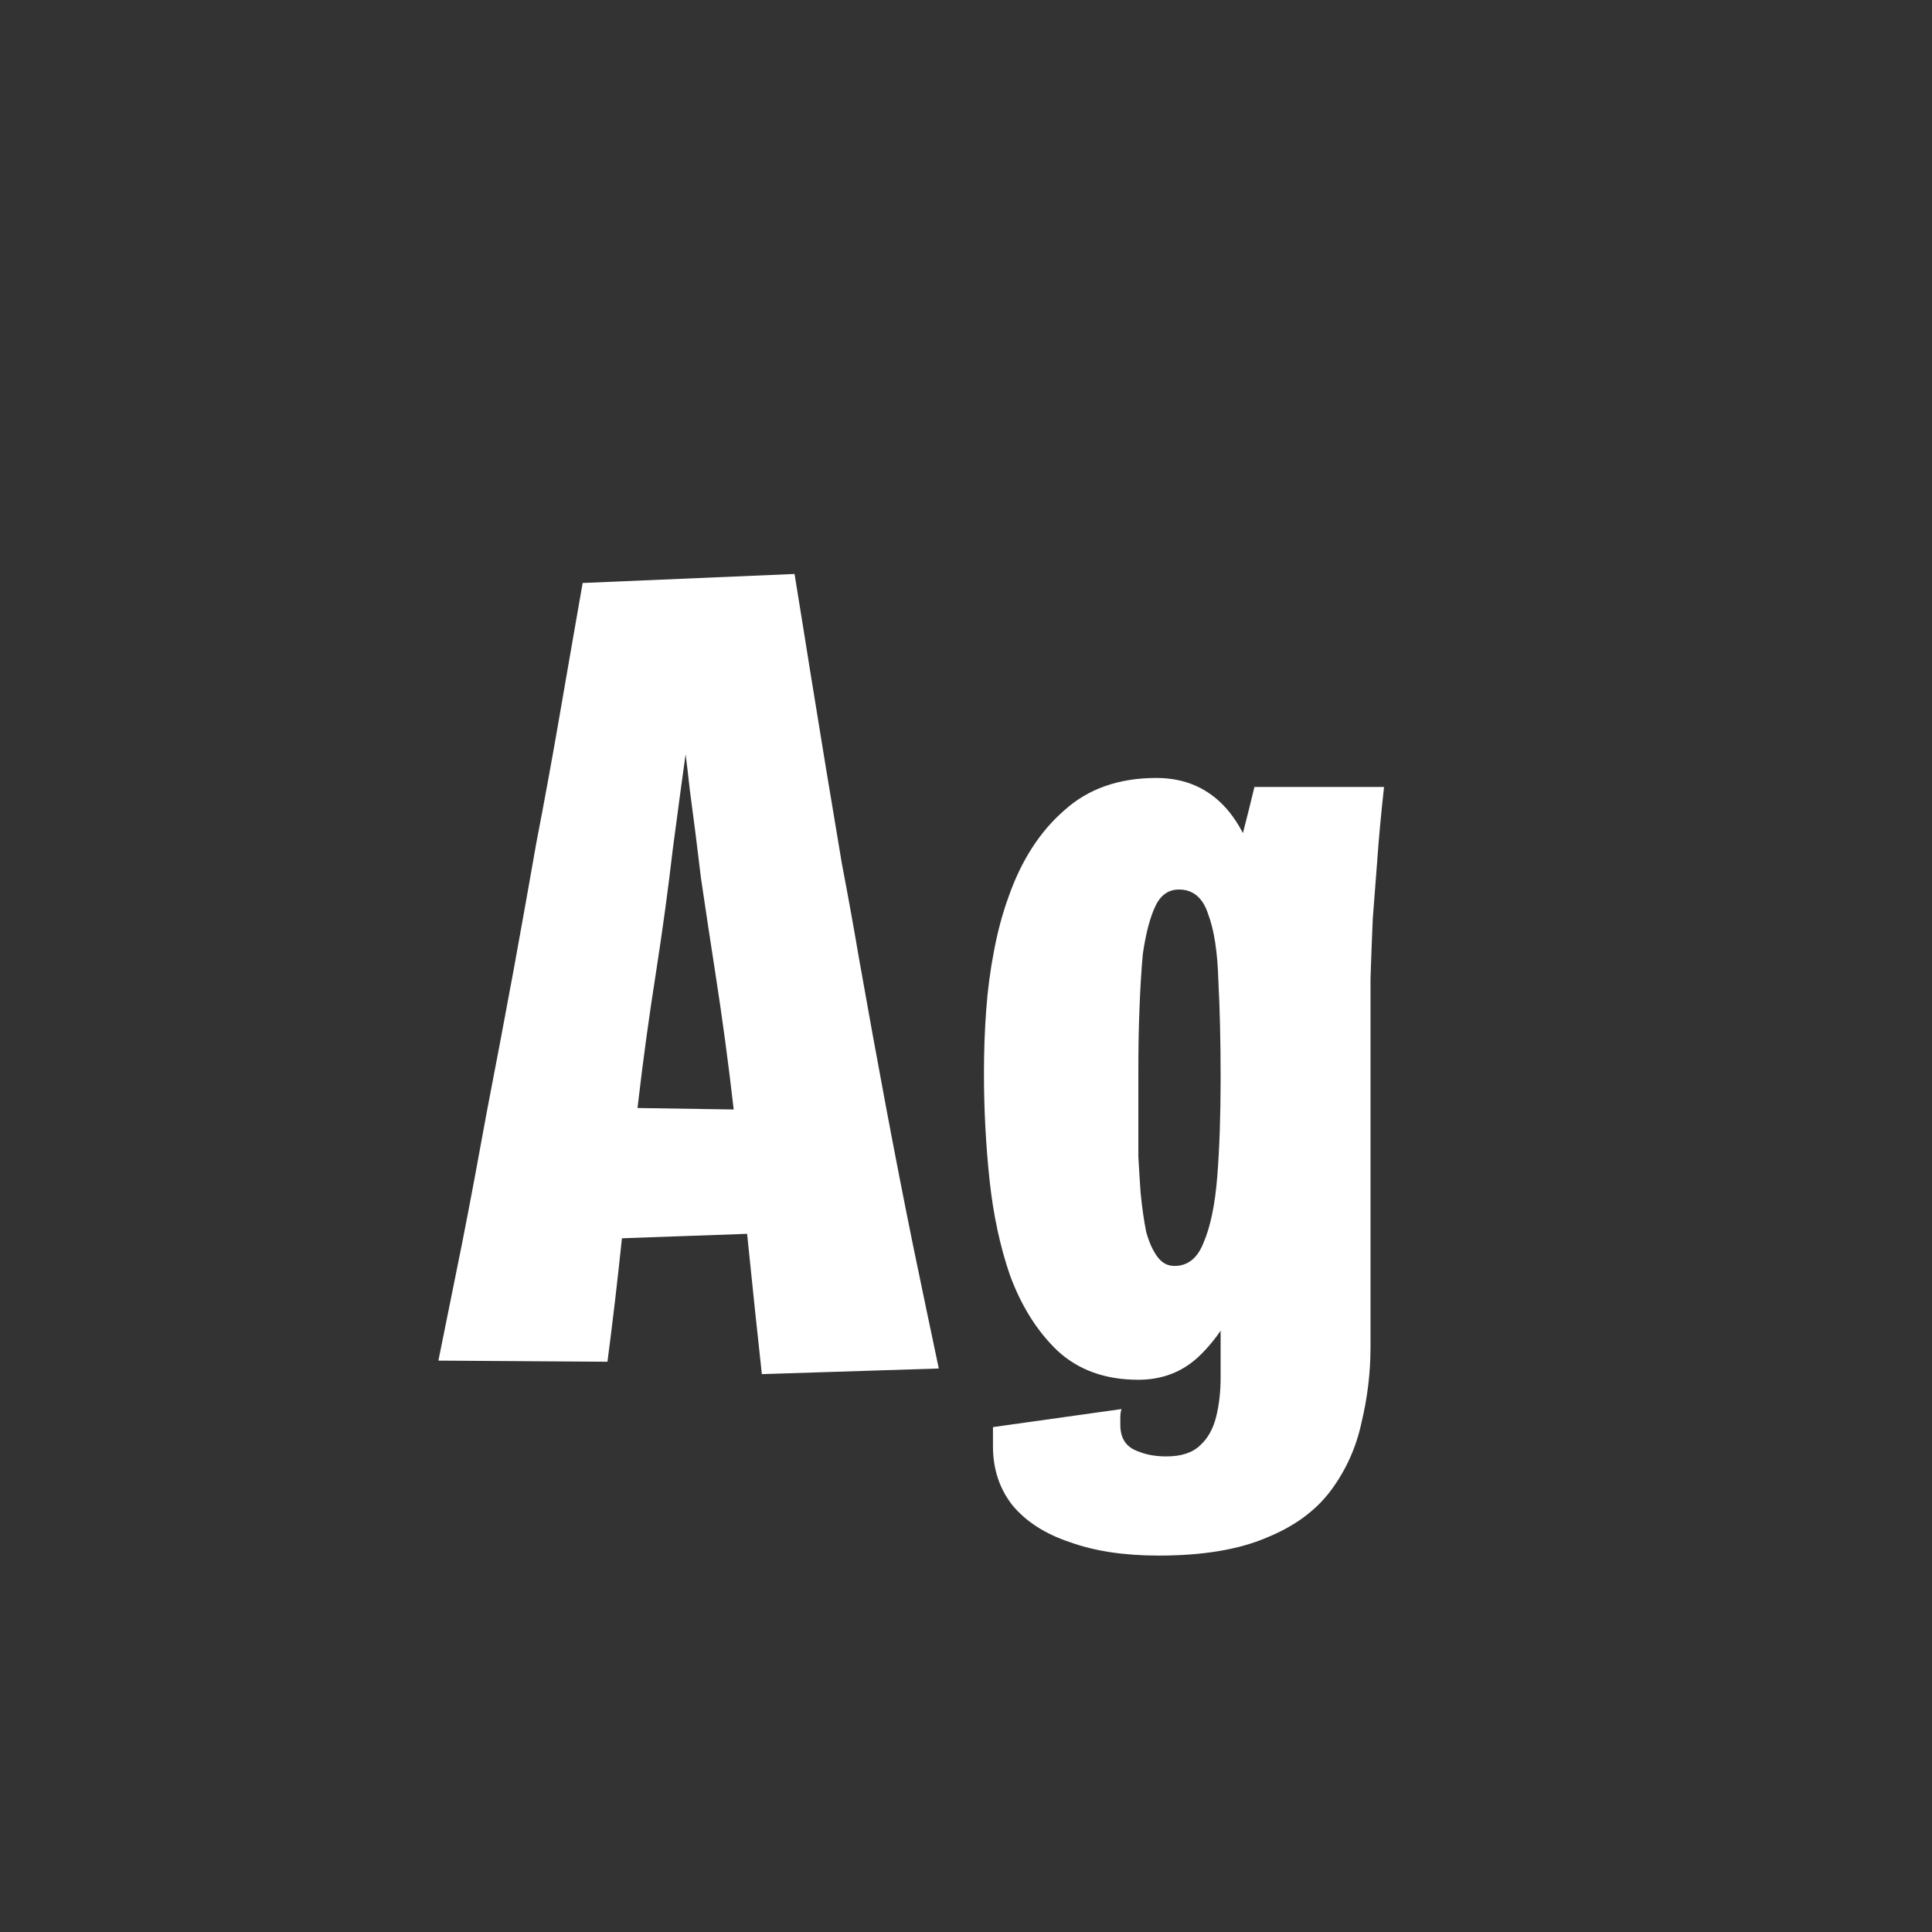 <svg width="24" height="24" viewBox="0 0 24 24" fill="none" xmlns="http://www.w3.org/2000/svg">
<rect x="0" y="0" width="24" height="24" fill="#333333" stroke="none"/>
<path d="M9.464 17.07C9.408 16.557 9.352 16.025 9.296 15.474C9.24 14.914 9.179 14.349 9.114 13.78C9.049 13.211 8.974 12.655 8.89 12.114C8.825 11.694 8.764 11.293 8.708 10.91C8.661 10.518 8.615 10.149 8.568 9.804C8.531 9.459 8.489 9.141 8.442 8.852C8.405 8.553 8.367 8.292 8.33 8.068L7.238 7.242L9.87 7.13C9.935 7.531 10.001 7.937 10.066 8.348C10.131 8.749 10.197 9.151 10.262 9.552C10.327 9.944 10.393 10.336 10.458 10.728C10.533 11.12 10.603 11.507 10.668 11.89C10.78 12.525 10.892 13.141 11.004 13.738C11.116 14.335 11.228 14.909 11.34 15.46C11.452 16.001 11.559 16.515 11.662 17L9.464 17.07ZM7.126 15.404V13.752L9.87 13.794V15.306L7.126 15.404ZM7.546 16.916L5.446 16.902C5.539 16.445 5.637 15.959 5.74 15.446C5.843 14.923 5.945 14.377 6.048 13.808C6.16 13.229 6.272 12.637 6.384 12.03C6.477 11.517 6.571 10.994 6.664 10.462C6.767 9.93 6.865 9.393 6.958 8.852C7.051 8.311 7.145 7.774 7.238 7.242L9.87 7.13L8.694 8.18C8.647 8.46 8.596 8.801 8.54 9.202C8.484 9.603 8.423 10.051 8.358 10.546C8.302 11.031 8.232 11.545 8.148 12.086C8.064 12.618 7.989 13.164 7.924 13.724C7.859 14.275 7.793 14.821 7.728 15.362C7.672 15.903 7.611 16.421 7.546 16.916ZM14.393 19.324C13.963 19.324 13.595 19.268 13.287 19.156C12.979 19.053 12.741 18.899 12.573 18.694C12.414 18.489 12.335 18.246 12.335 17.966C12.335 17.919 12.335 17.877 12.335 17.84C12.335 17.803 12.335 17.765 12.335 17.728L13.931 17.504C13.921 17.541 13.917 17.574 13.917 17.602C13.917 17.63 13.917 17.663 13.917 17.7C13.917 17.784 13.935 17.854 13.973 17.91C14.01 17.966 14.071 18.008 14.155 18.036C14.248 18.073 14.36 18.092 14.491 18.092C14.677 18.092 14.817 18.045 14.911 17.952C15.004 17.868 15.069 17.751 15.107 17.602C15.144 17.453 15.163 17.289 15.163 17.112C15.163 16.869 15.163 16.552 15.163 16.16C15.163 15.768 15.163 15.315 15.163 14.802C15.163 14.289 15.163 13.729 15.163 13.122C15.163 12.693 15.172 12.315 15.191 11.988C15.219 11.652 15.251 11.353 15.289 11.092C15.335 10.831 15.382 10.597 15.429 10.392C15.485 10.177 15.536 9.972 15.583 9.776H17.193C17.155 10.121 17.127 10.425 17.109 10.686C17.09 10.938 17.071 11.181 17.053 11.414C17.043 11.638 17.034 11.885 17.025 12.156C17.025 12.427 17.025 12.744 17.025 13.108C17.025 13.509 17.025 13.855 17.025 14.144C17.025 14.433 17.025 14.704 17.025 14.956C17.025 15.208 17.025 15.474 17.025 15.754C17.025 16.034 17.025 16.361 17.025 16.734C17.025 17.051 16.987 17.364 16.913 17.672C16.847 17.98 16.721 18.26 16.535 18.512C16.348 18.764 16.082 18.96 15.737 19.1C15.391 19.249 14.943 19.324 14.393 19.324ZM14.141 17.14C13.73 17.14 13.394 17.019 13.133 16.776C12.881 16.533 12.685 16.221 12.545 15.838C12.423 15.483 12.339 15.091 12.293 14.662C12.246 14.223 12.223 13.78 12.223 13.332C12.223 13.061 12.232 12.8 12.251 12.548C12.269 12.296 12.302 12.049 12.349 11.806C12.395 11.563 12.456 11.339 12.531 11.134C12.689 10.686 12.918 10.331 13.217 10.07C13.515 9.799 13.898 9.664 14.365 9.664C14.719 9.664 15.009 9.79 15.233 10.042C15.457 10.294 15.625 10.7 15.737 11.26C15.849 11.82 15.905 12.567 15.905 13.5L15.163 13.374C15.163 12.926 15.153 12.529 15.135 12.184C15.125 11.829 15.083 11.554 15.009 11.358C14.943 11.153 14.822 11.05 14.645 11.05C14.514 11.05 14.416 11.12 14.351 11.26C14.285 11.4 14.234 11.596 14.197 11.848C14.178 12.053 14.164 12.282 14.155 12.534C14.145 12.777 14.141 13.033 14.141 13.304C14.141 13.5 14.141 13.687 14.141 13.864C14.141 14.041 14.141 14.209 14.141 14.368C14.15 14.527 14.159 14.676 14.169 14.816C14.187 15.003 14.211 15.166 14.239 15.306C14.276 15.437 14.323 15.539 14.379 15.614C14.435 15.689 14.505 15.726 14.589 15.726C14.757 15.726 14.878 15.628 14.953 15.432C15.037 15.236 15.093 14.965 15.121 14.62C15.149 14.265 15.163 13.859 15.163 13.402L15.905 13.5C15.905 13.659 15.891 13.887 15.863 14.186C15.835 14.475 15.783 14.788 15.709 15.124C15.634 15.46 15.531 15.782 15.401 16.09C15.27 16.398 15.102 16.65 14.897 16.846C14.691 17.042 14.439 17.14 14.141 17.14Z" fill="white"/>
</svg>
